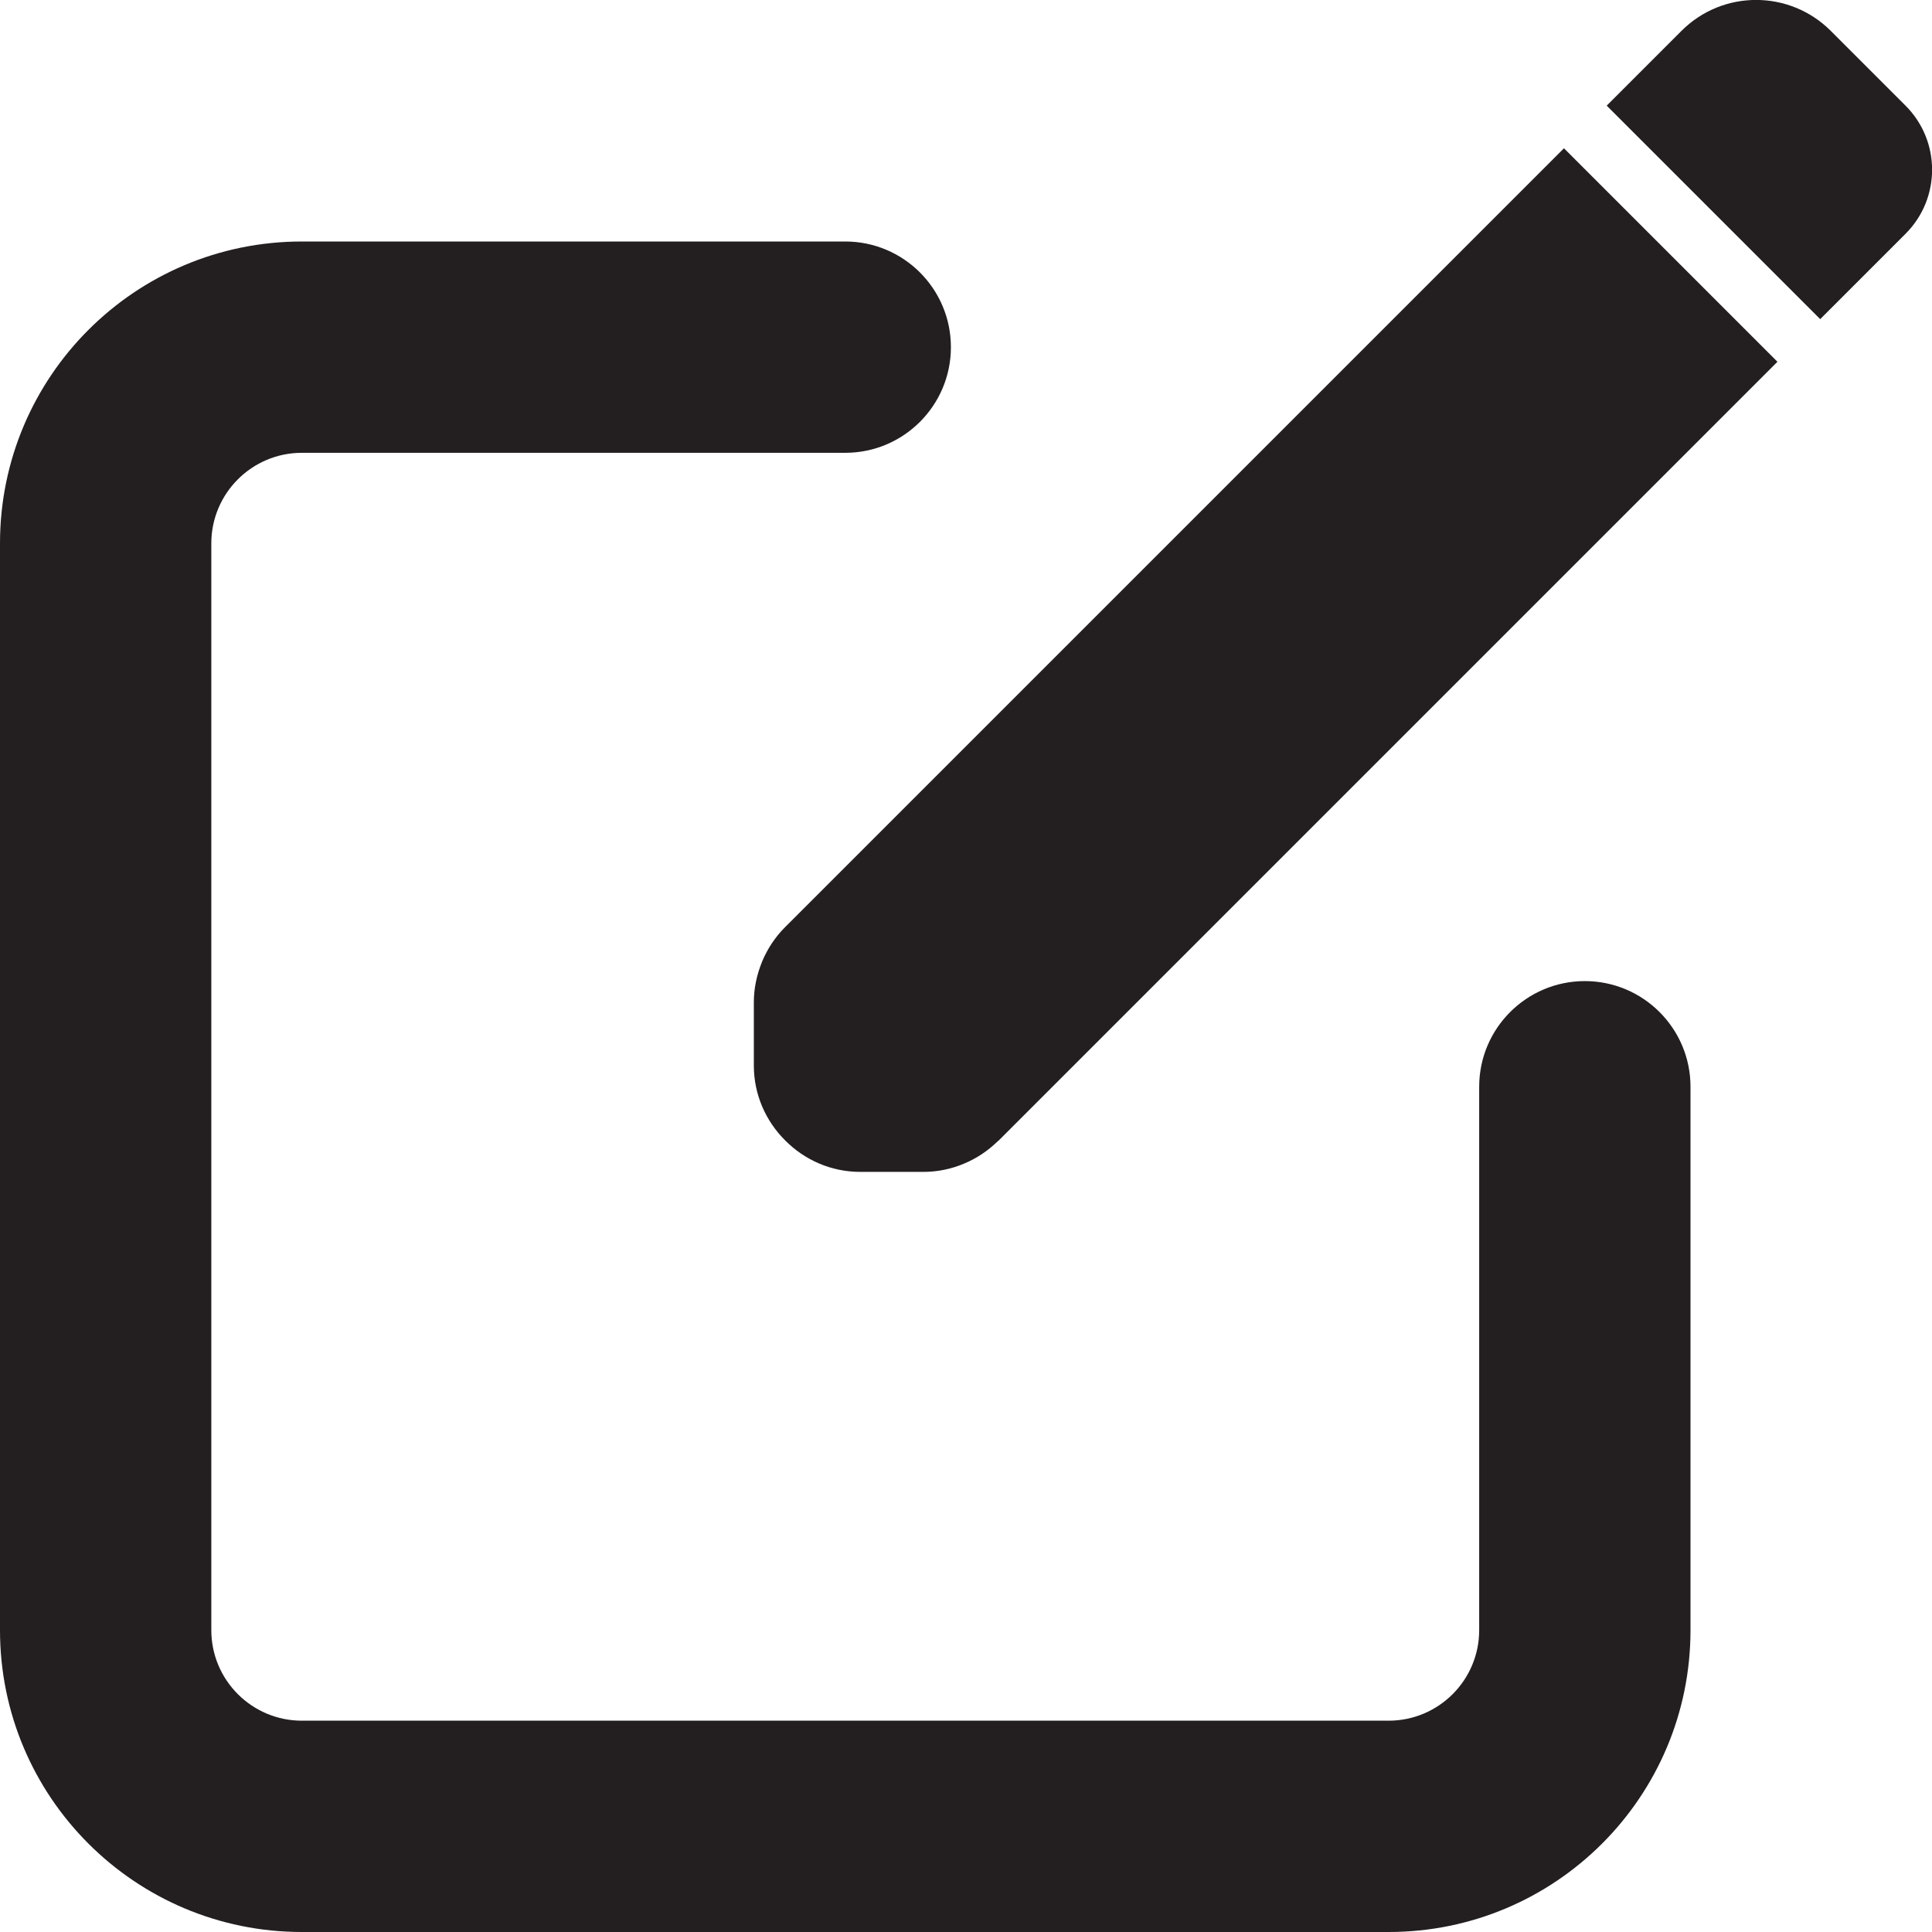 <?xml version="1.0" encoding="UTF-8"?><svg id="a" xmlns="http://www.w3.org/2000/svg" viewBox="0 0 16 16"><path d="m15.162.256c-.342-.342-.896-.342-1.237,0l-.619.619,1.768,1.768.707-.707c.293-.293.293-.768,0-1.061l-.619-.619Z" style="fill:#231f20;"/><path d="m6.311,7.965c-.044.107-.068.221-.068.334v.525c0,.243.1.462.26.621.159.16.378.26.621.26h.525c.114,0,.227-.023.334-.068.104-.043.198-.106.278-.184.002-.002.005-.003.007-.005l6.452-6.452-1.768-1.768-6.452,6.452c-.081.081-.144.177-.189.284Z" style="fill:#231f20;"/><path d="m2.5,16h9c1.381,0,2.5-1.119,2.5-2.5v-4.5c0-.483-.392-.875-.875-.875s-.875.392-.875.875v4.5c0,.414-.336.75-.75.75H2.5c-.414,0-.75-.336-.75-.75V4.5c0-.414.336-.75.75-.75h4.5c.483,0,.875-.392.875-.875s-.392-.875-.875-.875H2.5c-1.381,0-2.5,1.119-2.5,2.5v9c0,1.381,1.119,2.5,2.5,2.5Z" style="fill:#231f20;"/></svg>